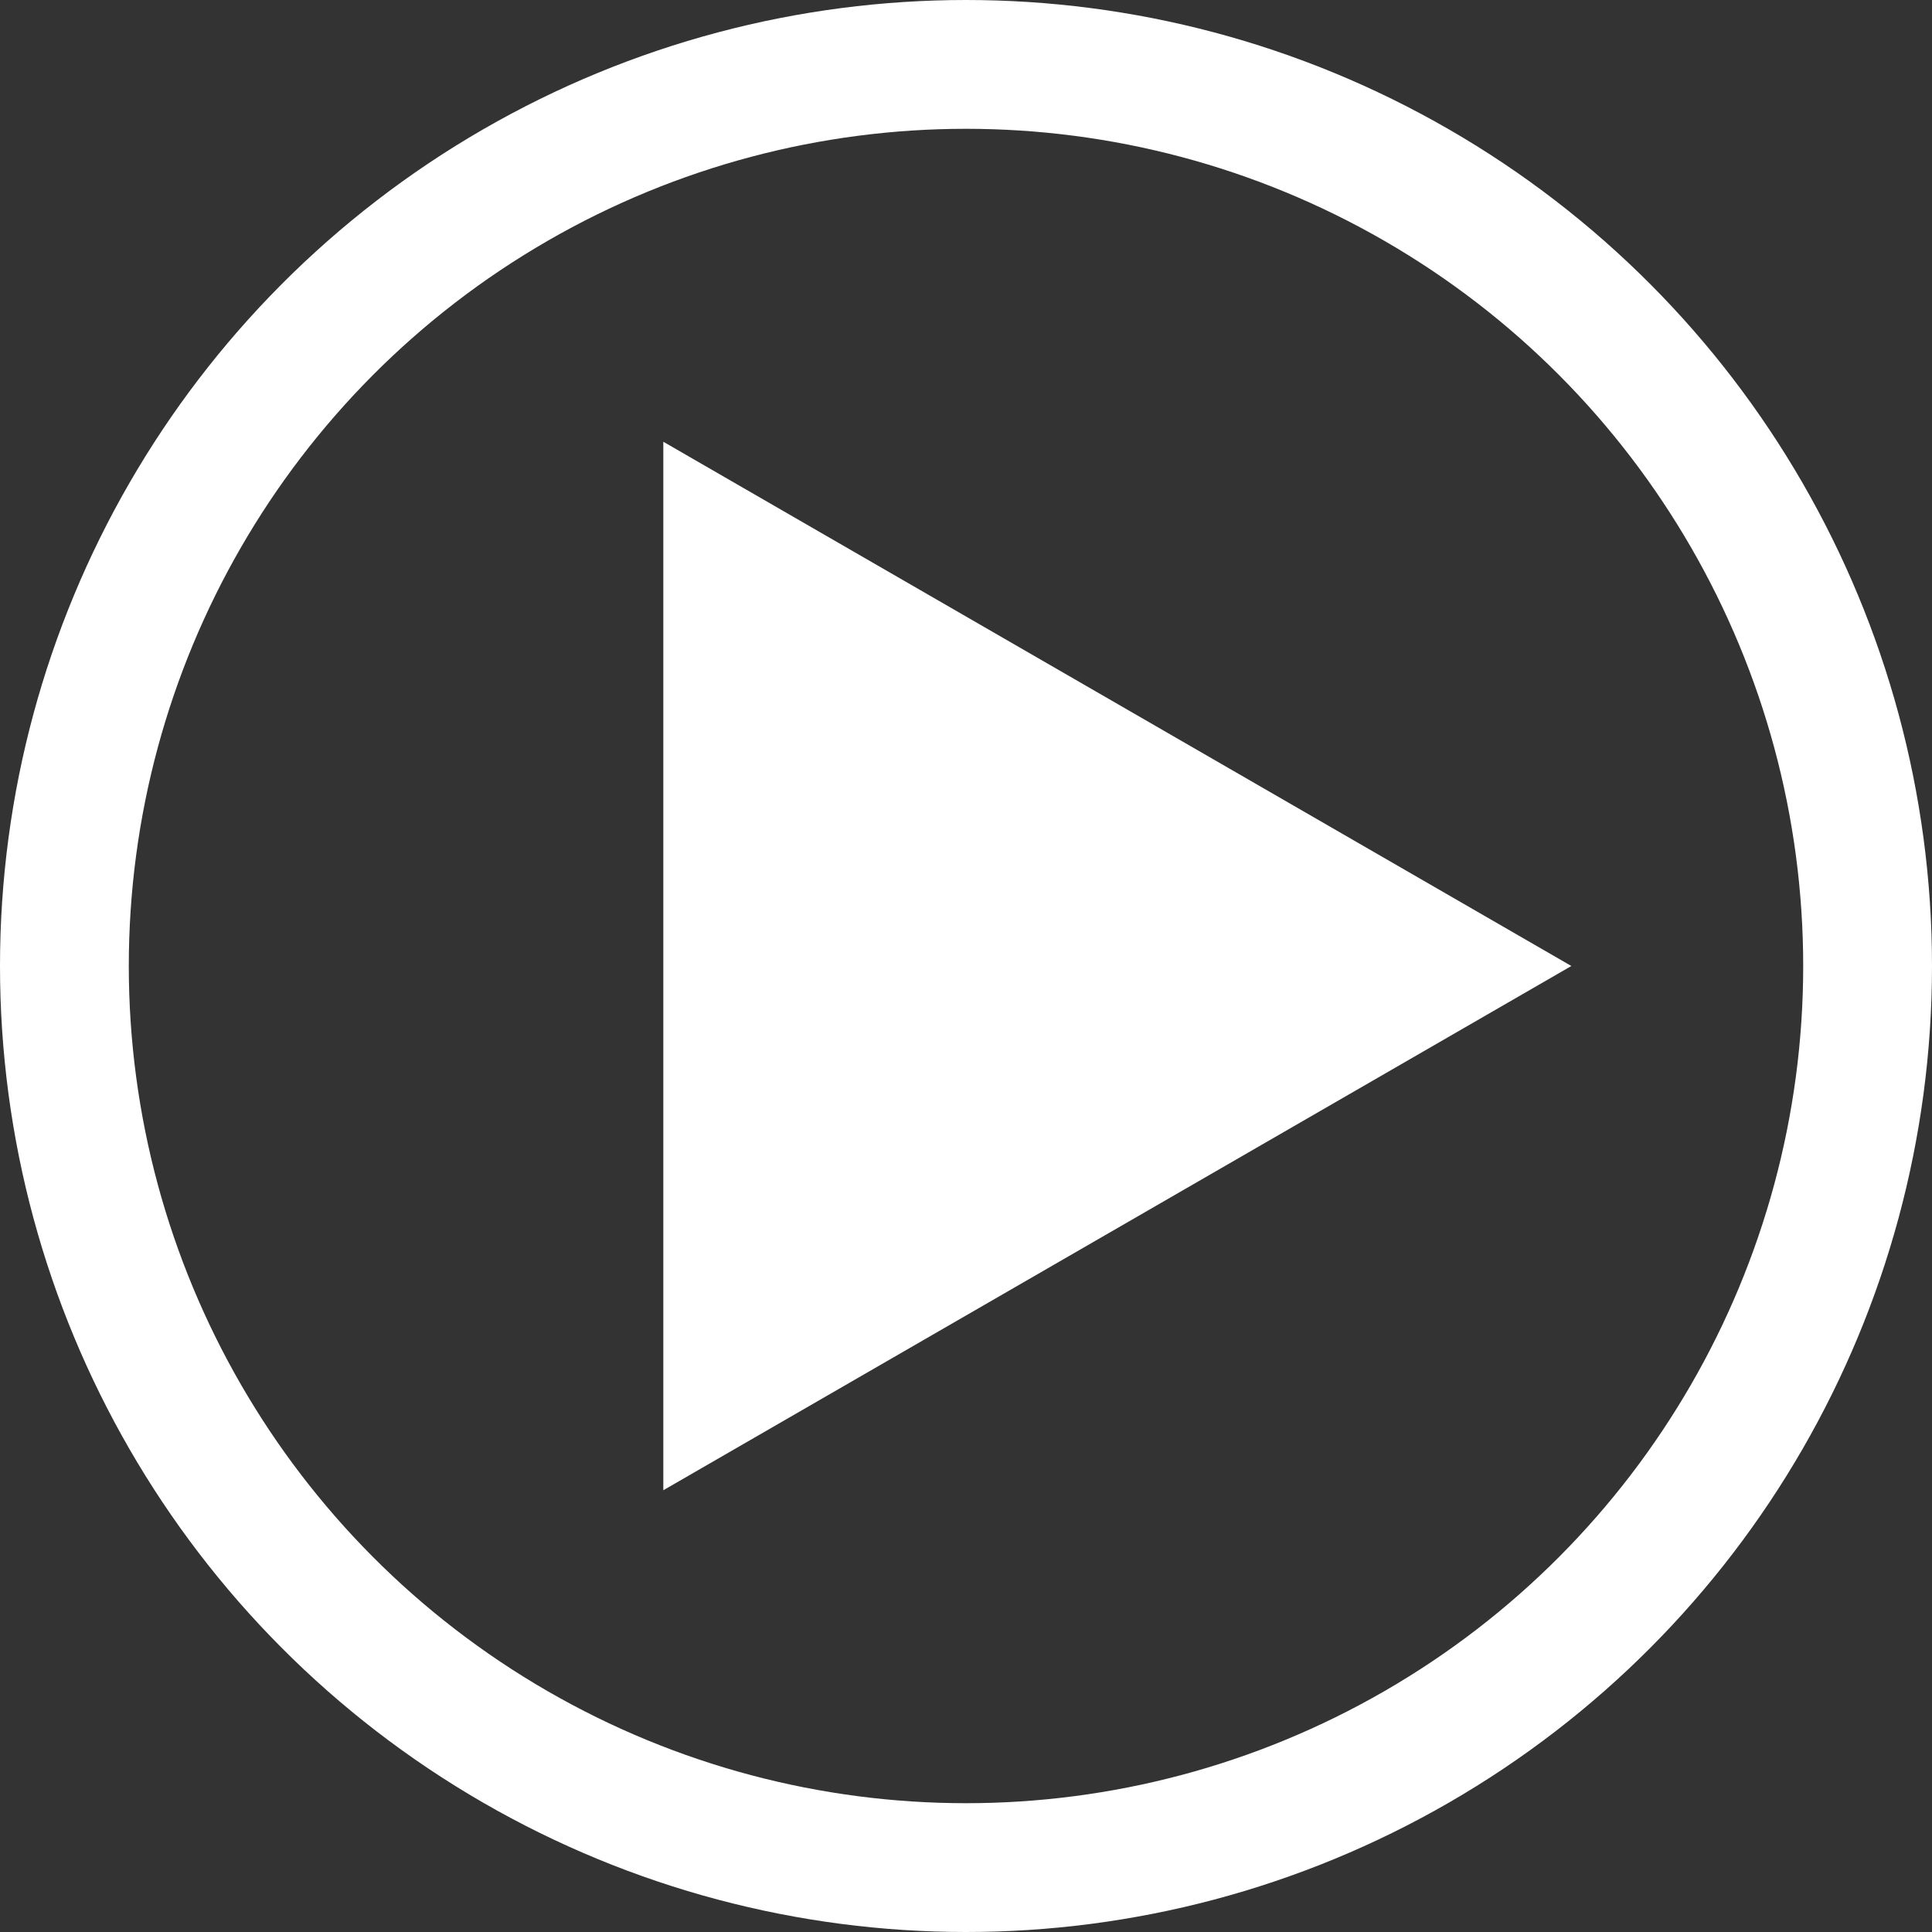<svg width="150" height="150" viewBox="0 0 150 150" fill="none" xmlns="http://www.w3.org/2000/svg">
<rect x="0" y="0" width="150" height="150" fill="#333333" stroke="none"/>
<circle cx="75" cy="75" r="70" stroke="white" stroke-width="10"/>
<path d="M122 75L51.5 115.703L51.5 34.297L122 75Z" fill="white"/>
</svg>
